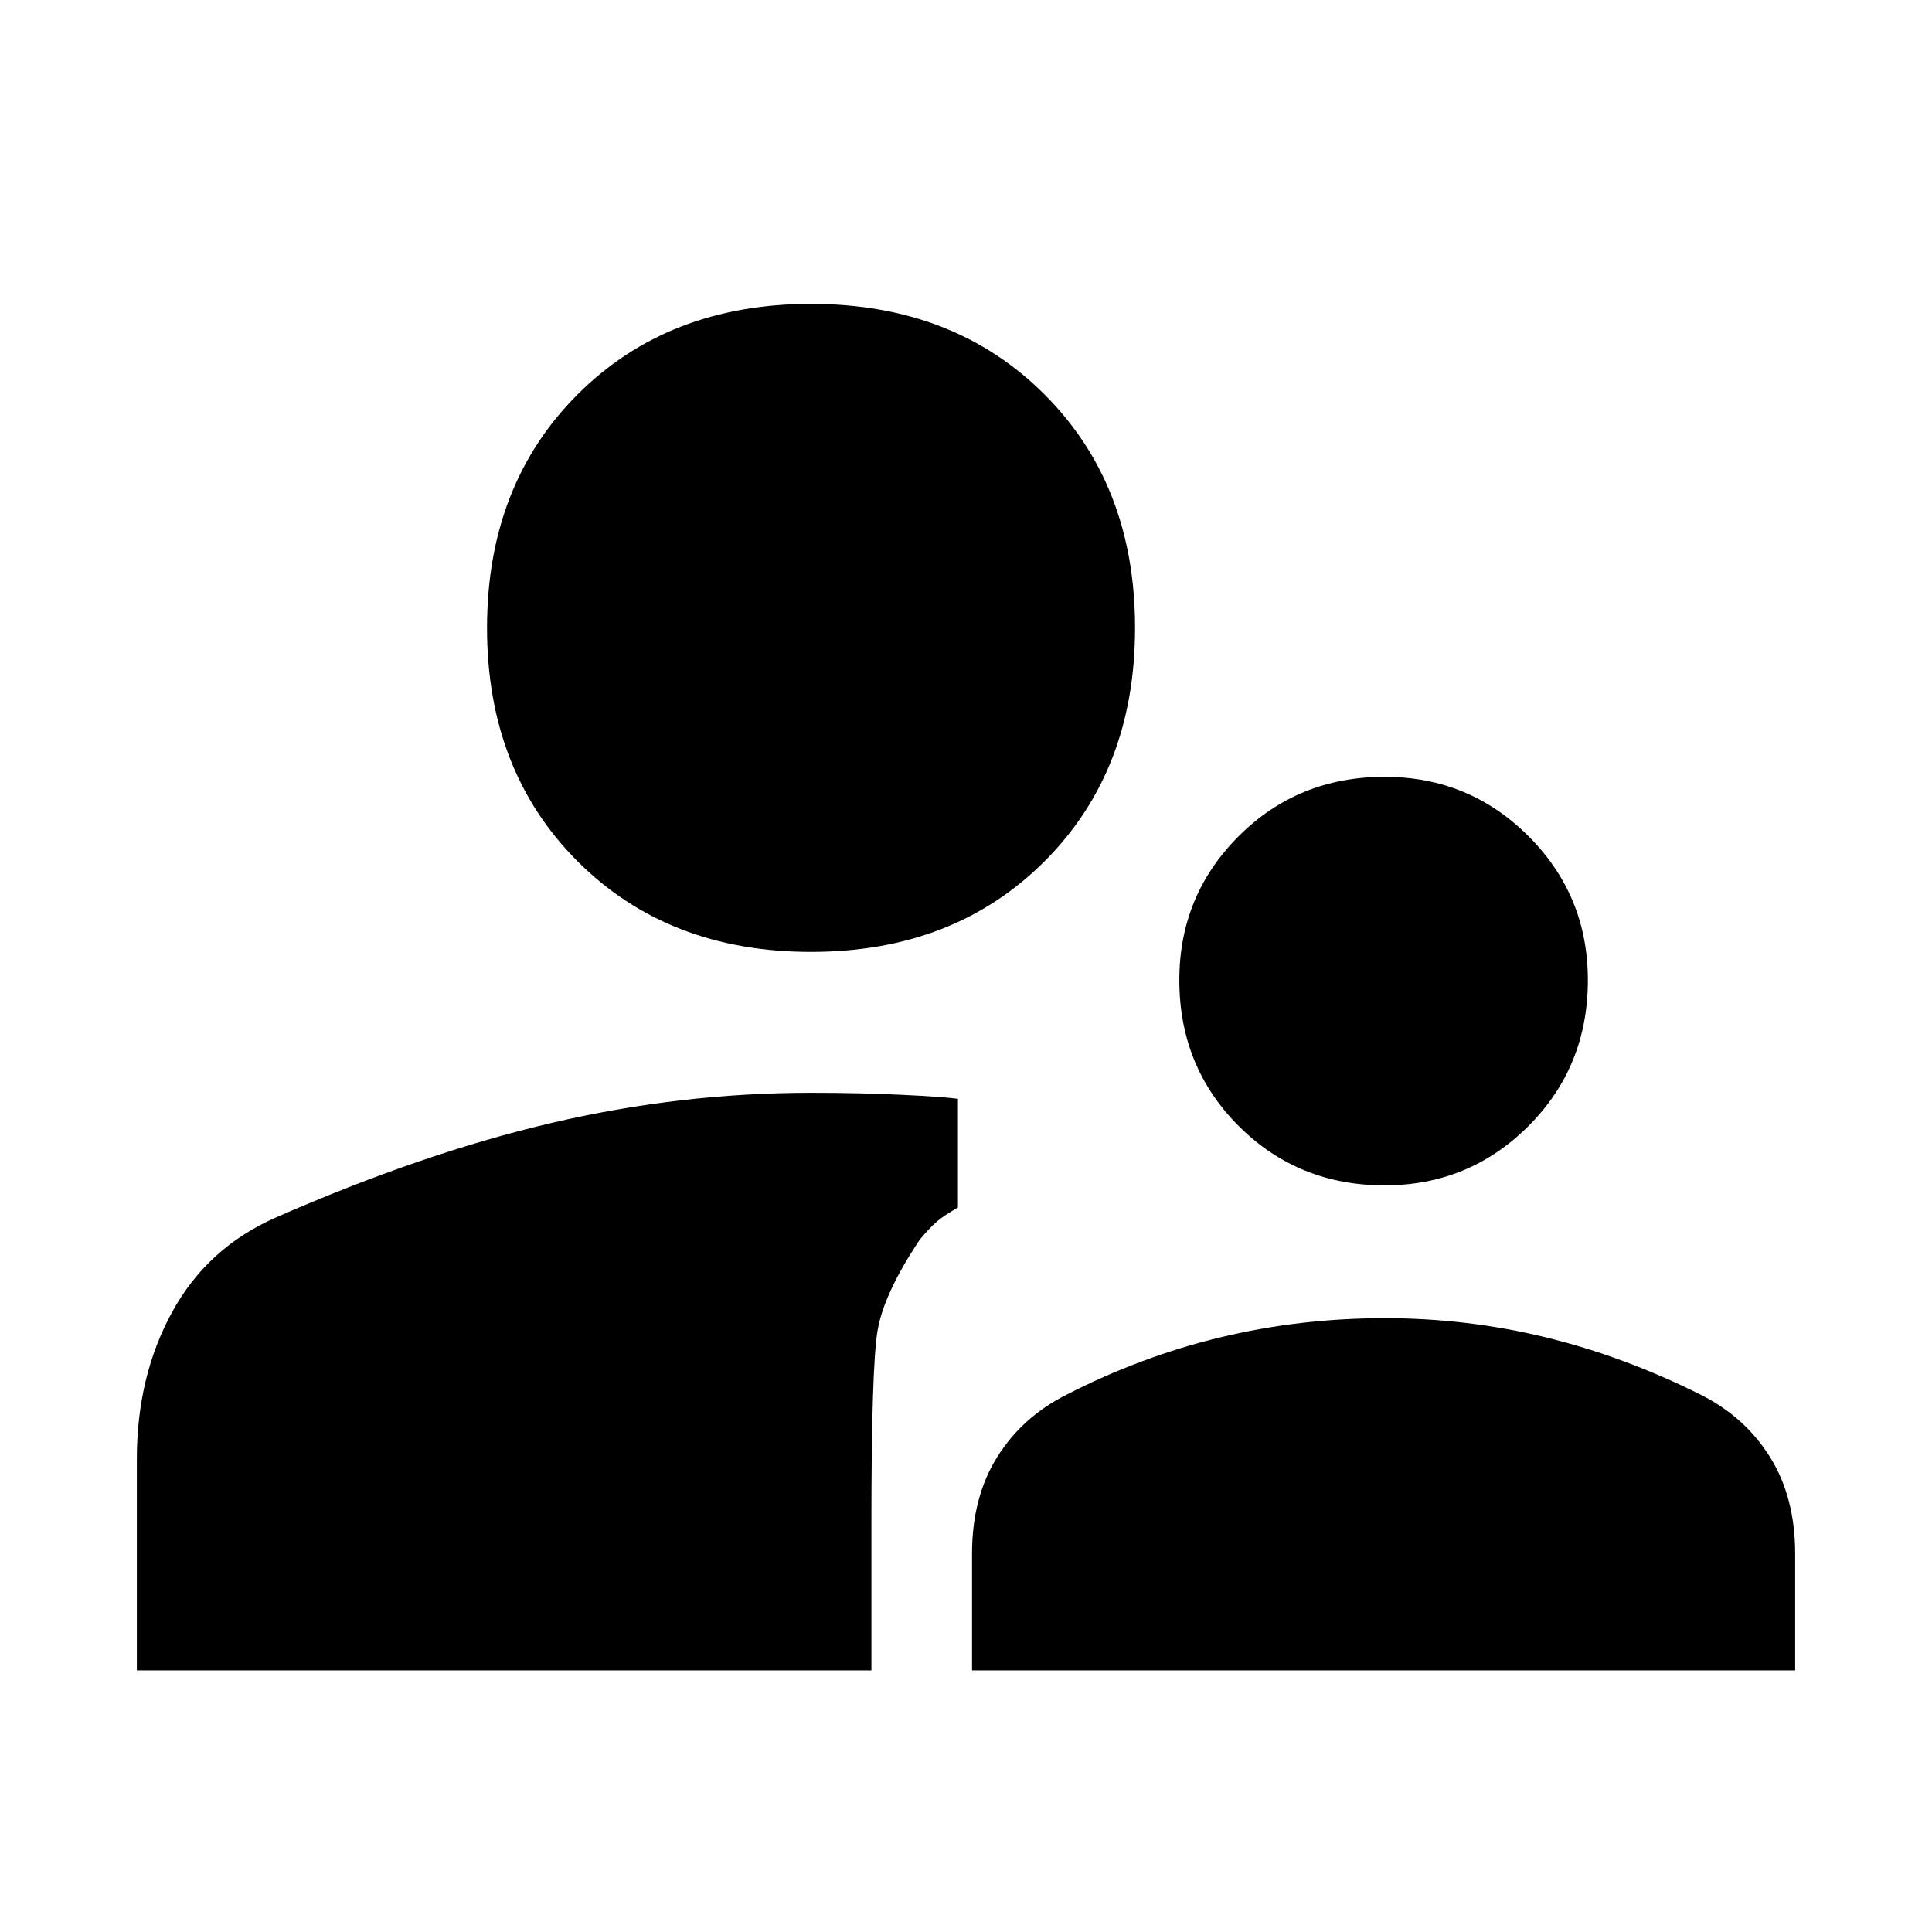<svg xmlns="http://www.w3.org/2000/svg" height="48" width="48"><path d="M34.4 29.45Q32.25 29.45 30.775 27.975Q29.3 26.5 29.3 24.35Q29.3 22.25 30.775 20.775Q32.25 19.3 34.4 19.3Q36.5 19.3 37.975 20.775Q39.45 22.25 39.45 24.35Q39.45 26.5 37.975 27.975Q36.5 29.45 34.4 29.45ZM24.15 41.5V38.6Q24.15 37.2 24.775 36.2Q25.4 35.2 26.5 34.65Q28.35 33.7 30.325 33.225Q32.3 32.75 34.4 32.75Q36.45 32.75 38.4 33.225Q40.35 33.7 42.25 34.65Q43.35 35.2 43.975 36.2Q44.6 37.2 44.6 38.6V41.5ZM20.15 23.65Q16.6 23.65 14.35 21.4Q12.1 19.15 12.1 15.6Q12.1 12.05 14.35 9.8Q16.6 7.55 20.15 7.55Q23.7 7.55 25.95 9.8Q28.2 12.05 28.2 15.6Q28.2 19.15 25.95 21.4Q23.7 23.65 20.15 23.65ZM3.4 41.5V36.25Q3.4 34.2 4.275 32.6Q5.15 31 6.85 30.25Q10.5 28.65 13.7 27.9Q16.9 27.15 20.15 27.15Q21.35 27.15 22.4 27.2Q23.45 27.25 23.8 27.3V30Q23.45 30.2 23.275 30.35Q23.1 30.5 22.85 30.8Q21.95 32.15 21.8 33.075Q21.65 34 21.65 37.85V41.5Z"/></svg>
